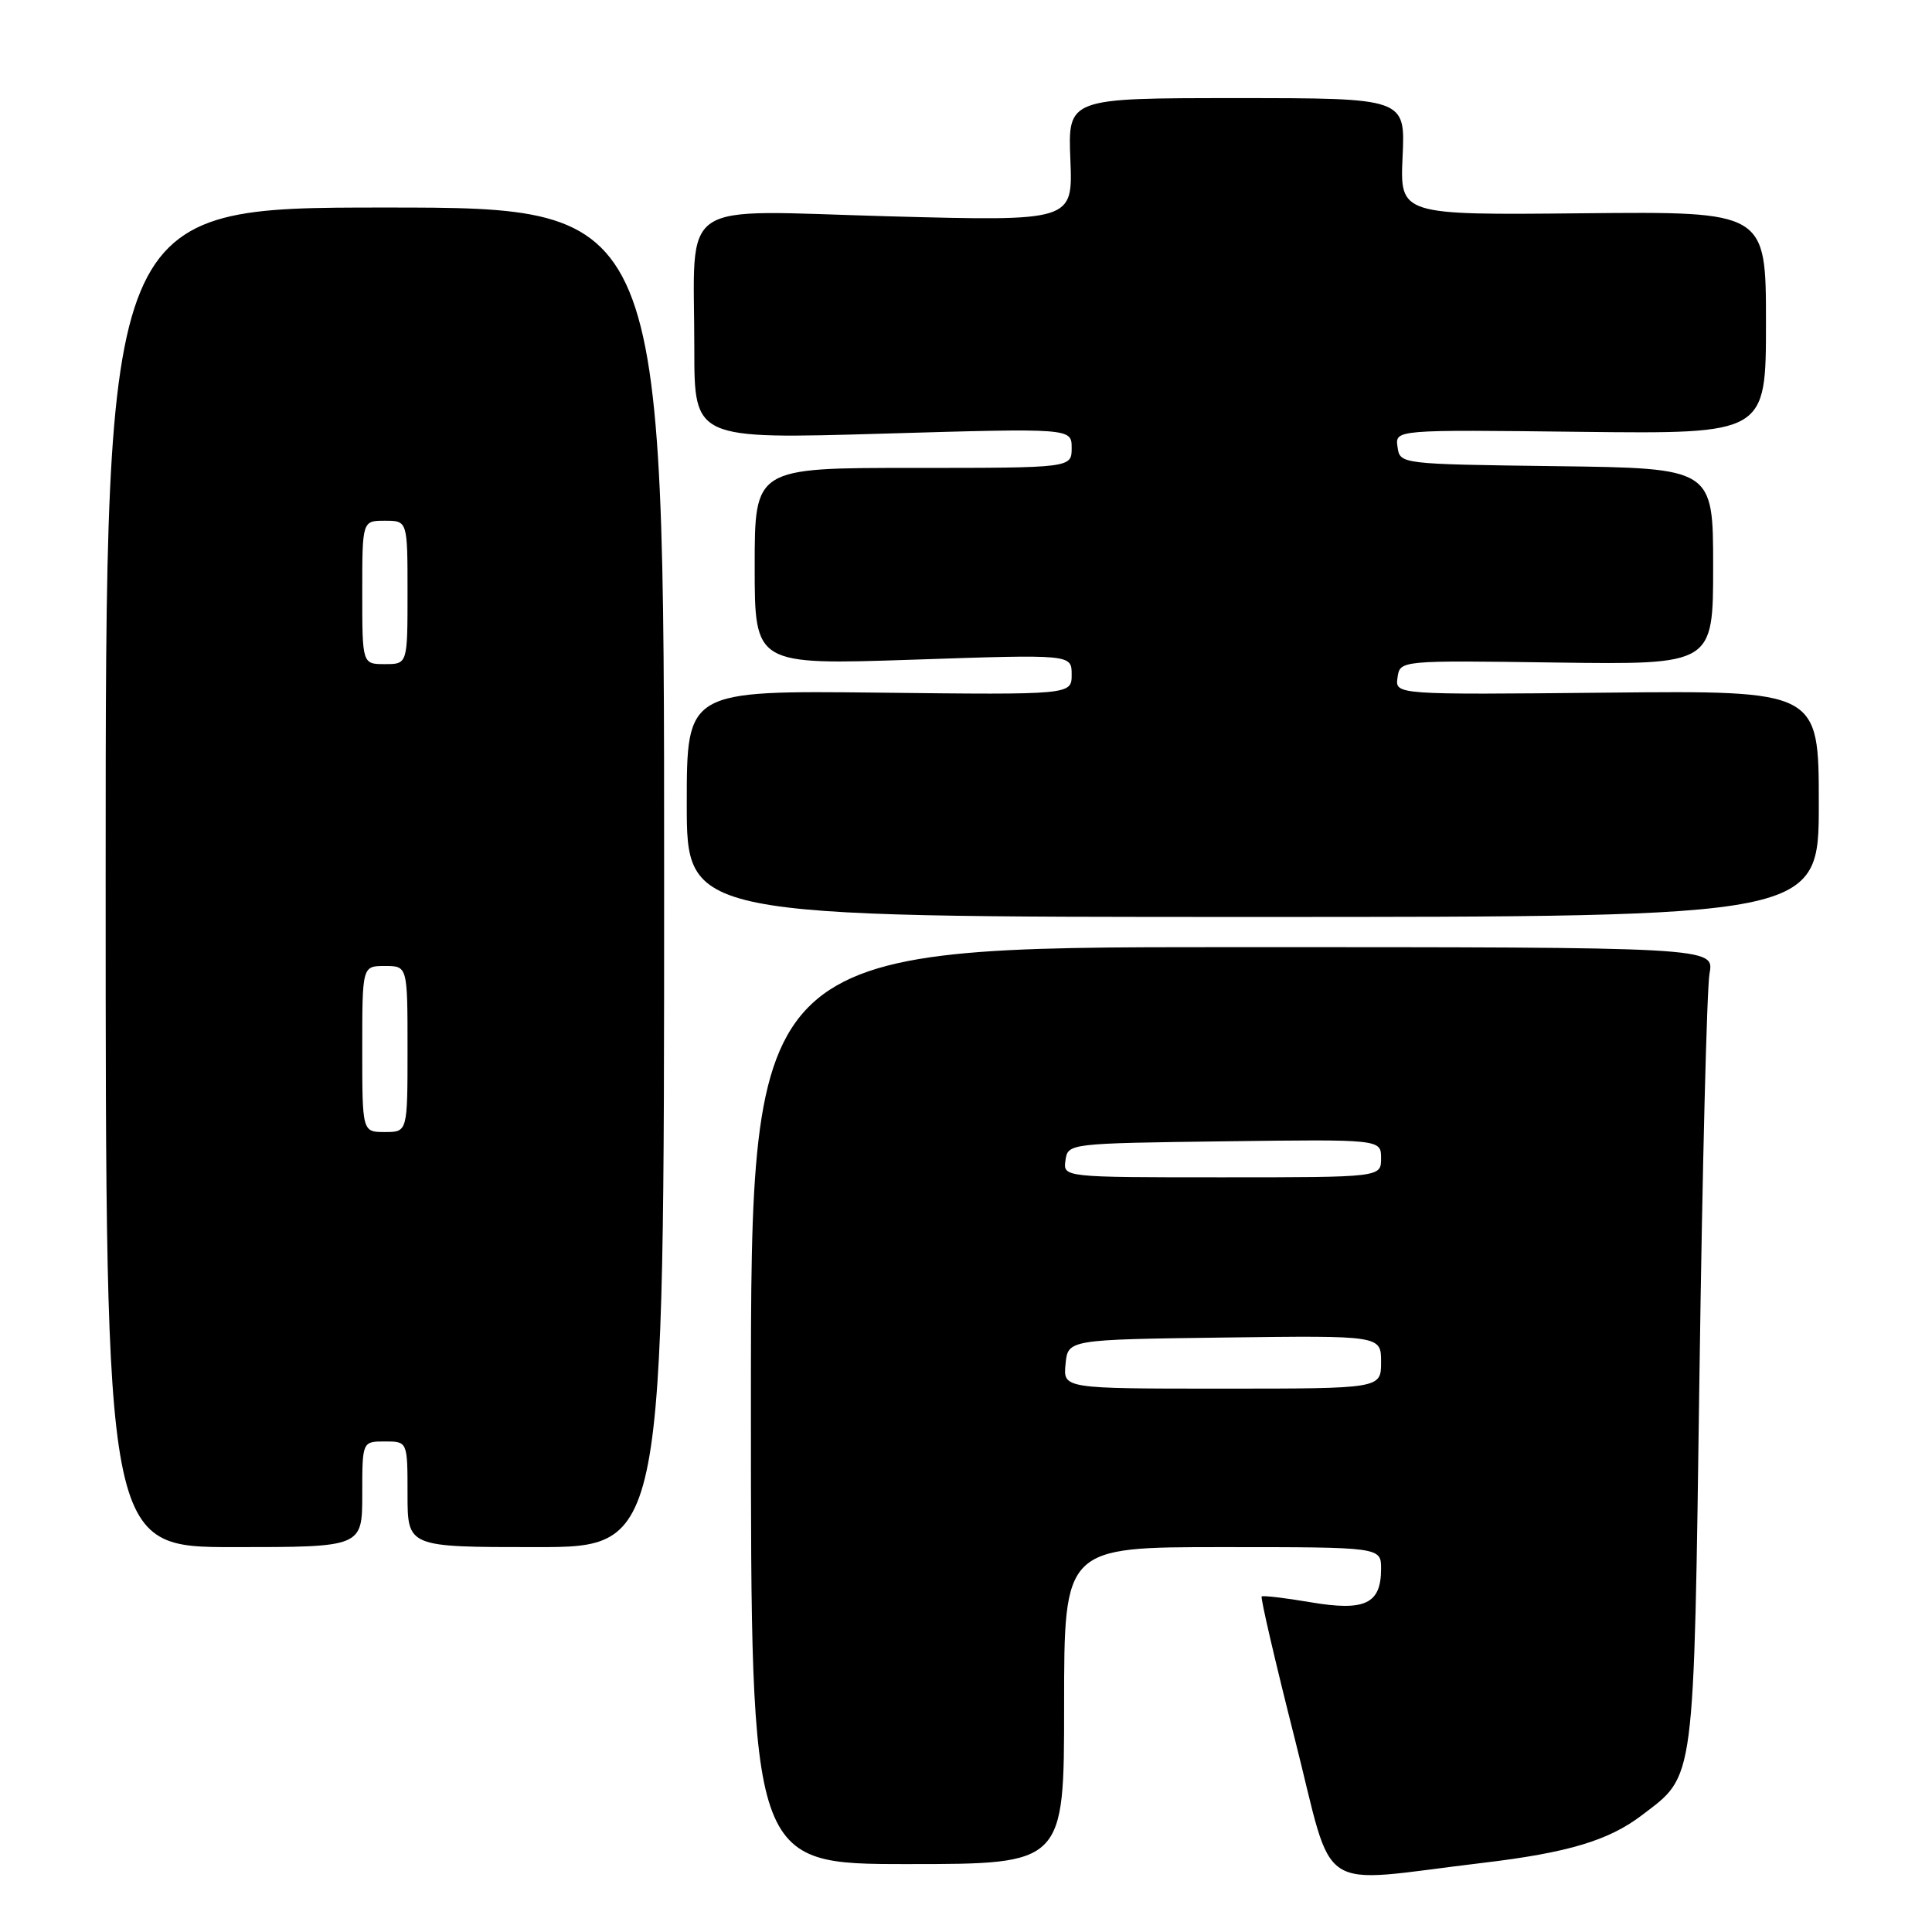 <?xml version="1.0" encoding="UTF-8" standalone="no"?>
<!DOCTYPE svg PUBLIC "-//W3C//DTD SVG 1.1//EN" "http://www.w3.org/Graphics/SVG/1.1/DTD/svg11.dtd" >
<svg xmlns="http://www.w3.org/2000/svg" xmlns:xlink="http://www.w3.org/1999/xlink" version="1.1" viewBox="0 0 256 256">
 <g >
 <path fill="currentColor"
d=" M 196.47 246.84 C 207.74 245.50 213.16 243.88 217.55 240.53 C 224.67 235.10 224.42 236.97 225.19 182.00 C 225.57 154.77 226.17 130.93 226.52 129.00 C 227.16 125.50 227.16 125.50 163.33 125.50 C 99.50 125.50 99.50 125.50 99.50 186.25 C 99.50 247.00 99.50 247.00 120.25 247.00 C 141.00 247.00 141.00 247.00 141.00 226.00 C 141.00 205.00 141.00 205.00 162.00 205.00 C 183.00 205.00 183.00 205.00 183.00 207.88 C 183.00 212.52 180.87 213.53 173.68 212.31 C 170.28 211.73 167.35 211.39 167.18 211.54 C 167.00 211.69 168.98 220.21 171.58 230.46 C 176.92 251.50 173.92 249.52 196.47 246.84 Z  M 48.00 198.00 C 48.00 191.00 48.00 191.00 51.00 191.00 C 54.00 191.00 54.00 191.00 54.00 198.00 C 54.00 205.00 54.00 205.00 71.00 205.00 C 88.00 205.00 88.00 205.00 88.00 116.25 C 88.00 27.50 88.00 27.50 51.00 27.50 C 14.00 27.50 14.00 27.50 14.00 116.25 C 14.00 205.00 14.00 205.00 31.00 205.00 C 48.00 205.00 48.00 205.00 48.00 198.00 Z  M 241.00 106.50 C 241.00 91.50 241.00 91.50 212.93 91.78 C 184.85 92.06 184.85 92.06 185.18 89.78 C 185.50 87.50 185.50 87.50 206.25 87.79 C 227.00 88.07 227.00 88.07 227.00 75.06 C 227.00 62.04 227.00 62.04 206.25 61.77 C 185.50 61.50 185.50 61.50 185.18 59.22 C 184.85 56.93 184.85 56.93 209.43 57.22 C 234.00 57.50 234.00 57.50 234.00 42.76 C 234.00 28.02 234.00 28.02 209.75 28.26 C 185.50 28.50 185.50 28.50 185.85 20.75 C 186.21 13.00 186.21 13.00 163.85 13.00 C 141.50 13.00 141.50 13.00 141.83 21.16 C 142.16 29.32 142.16 29.32 117.71 28.66 C 89.29 27.88 92.00 26.03 92.00 46.22 C 92.00 58.19 92.00 58.19 117.00 57.46 C 142.00 56.73 142.00 56.73 142.00 59.36 C 142.00 62.00 142.00 62.00 121.00 62.00 C 100.00 62.00 100.00 62.00 100.00 75.06 C 100.00 88.11 100.00 88.11 121.00 87.41 C 142.00 86.70 142.00 86.70 142.00 89.38 C 142.00 92.07 142.00 92.07 116.50 91.78 C 91.00 91.50 91.00 91.50 91.00 106.50 C 91.00 121.50 91.00 121.50 166.00 121.50 C 241.00 121.50 241.00 121.50 241.00 106.50 Z  M 141.19 180.75 C 141.50 177.50 141.50 177.50 162.25 177.23 C 183.00 176.96 183.00 176.96 183.00 180.48 C 183.00 184.00 183.00 184.00 161.94 184.00 C 140.87 184.00 140.87 184.00 141.19 180.75 Z  M 141.18 153.75 C 141.50 151.51 141.59 151.50 162.25 151.23 C 183.00 150.96 183.00 150.96 183.00 153.48 C 183.00 156.00 183.00 156.00 161.93 156.00 C 140.86 156.00 140.86 156.00 141.18 153.75 Z  M 48.00 139.00 C 48.00 128.00 48.00 128.00 51.00 128.00 C 54.00 128.00 54.00 128.00 54.00 139.00 C 54.00 150.00 54.00 150.00 51.00 150.00 C 48.00 150.00 48.00 150.00 48.00 139.00 Z  M 48.00 78.50 C 48.00 69.00 48.00 69.00 51.00 69.00 C 54.00 69.00 54.00 69.00 54.00 78.50 C 54.00 88.00 54.00 88.00 51.00 88.00 C 48.00 88.00 48.00 88.00 48.00 78.50 Z "/>
</g>
</svg>